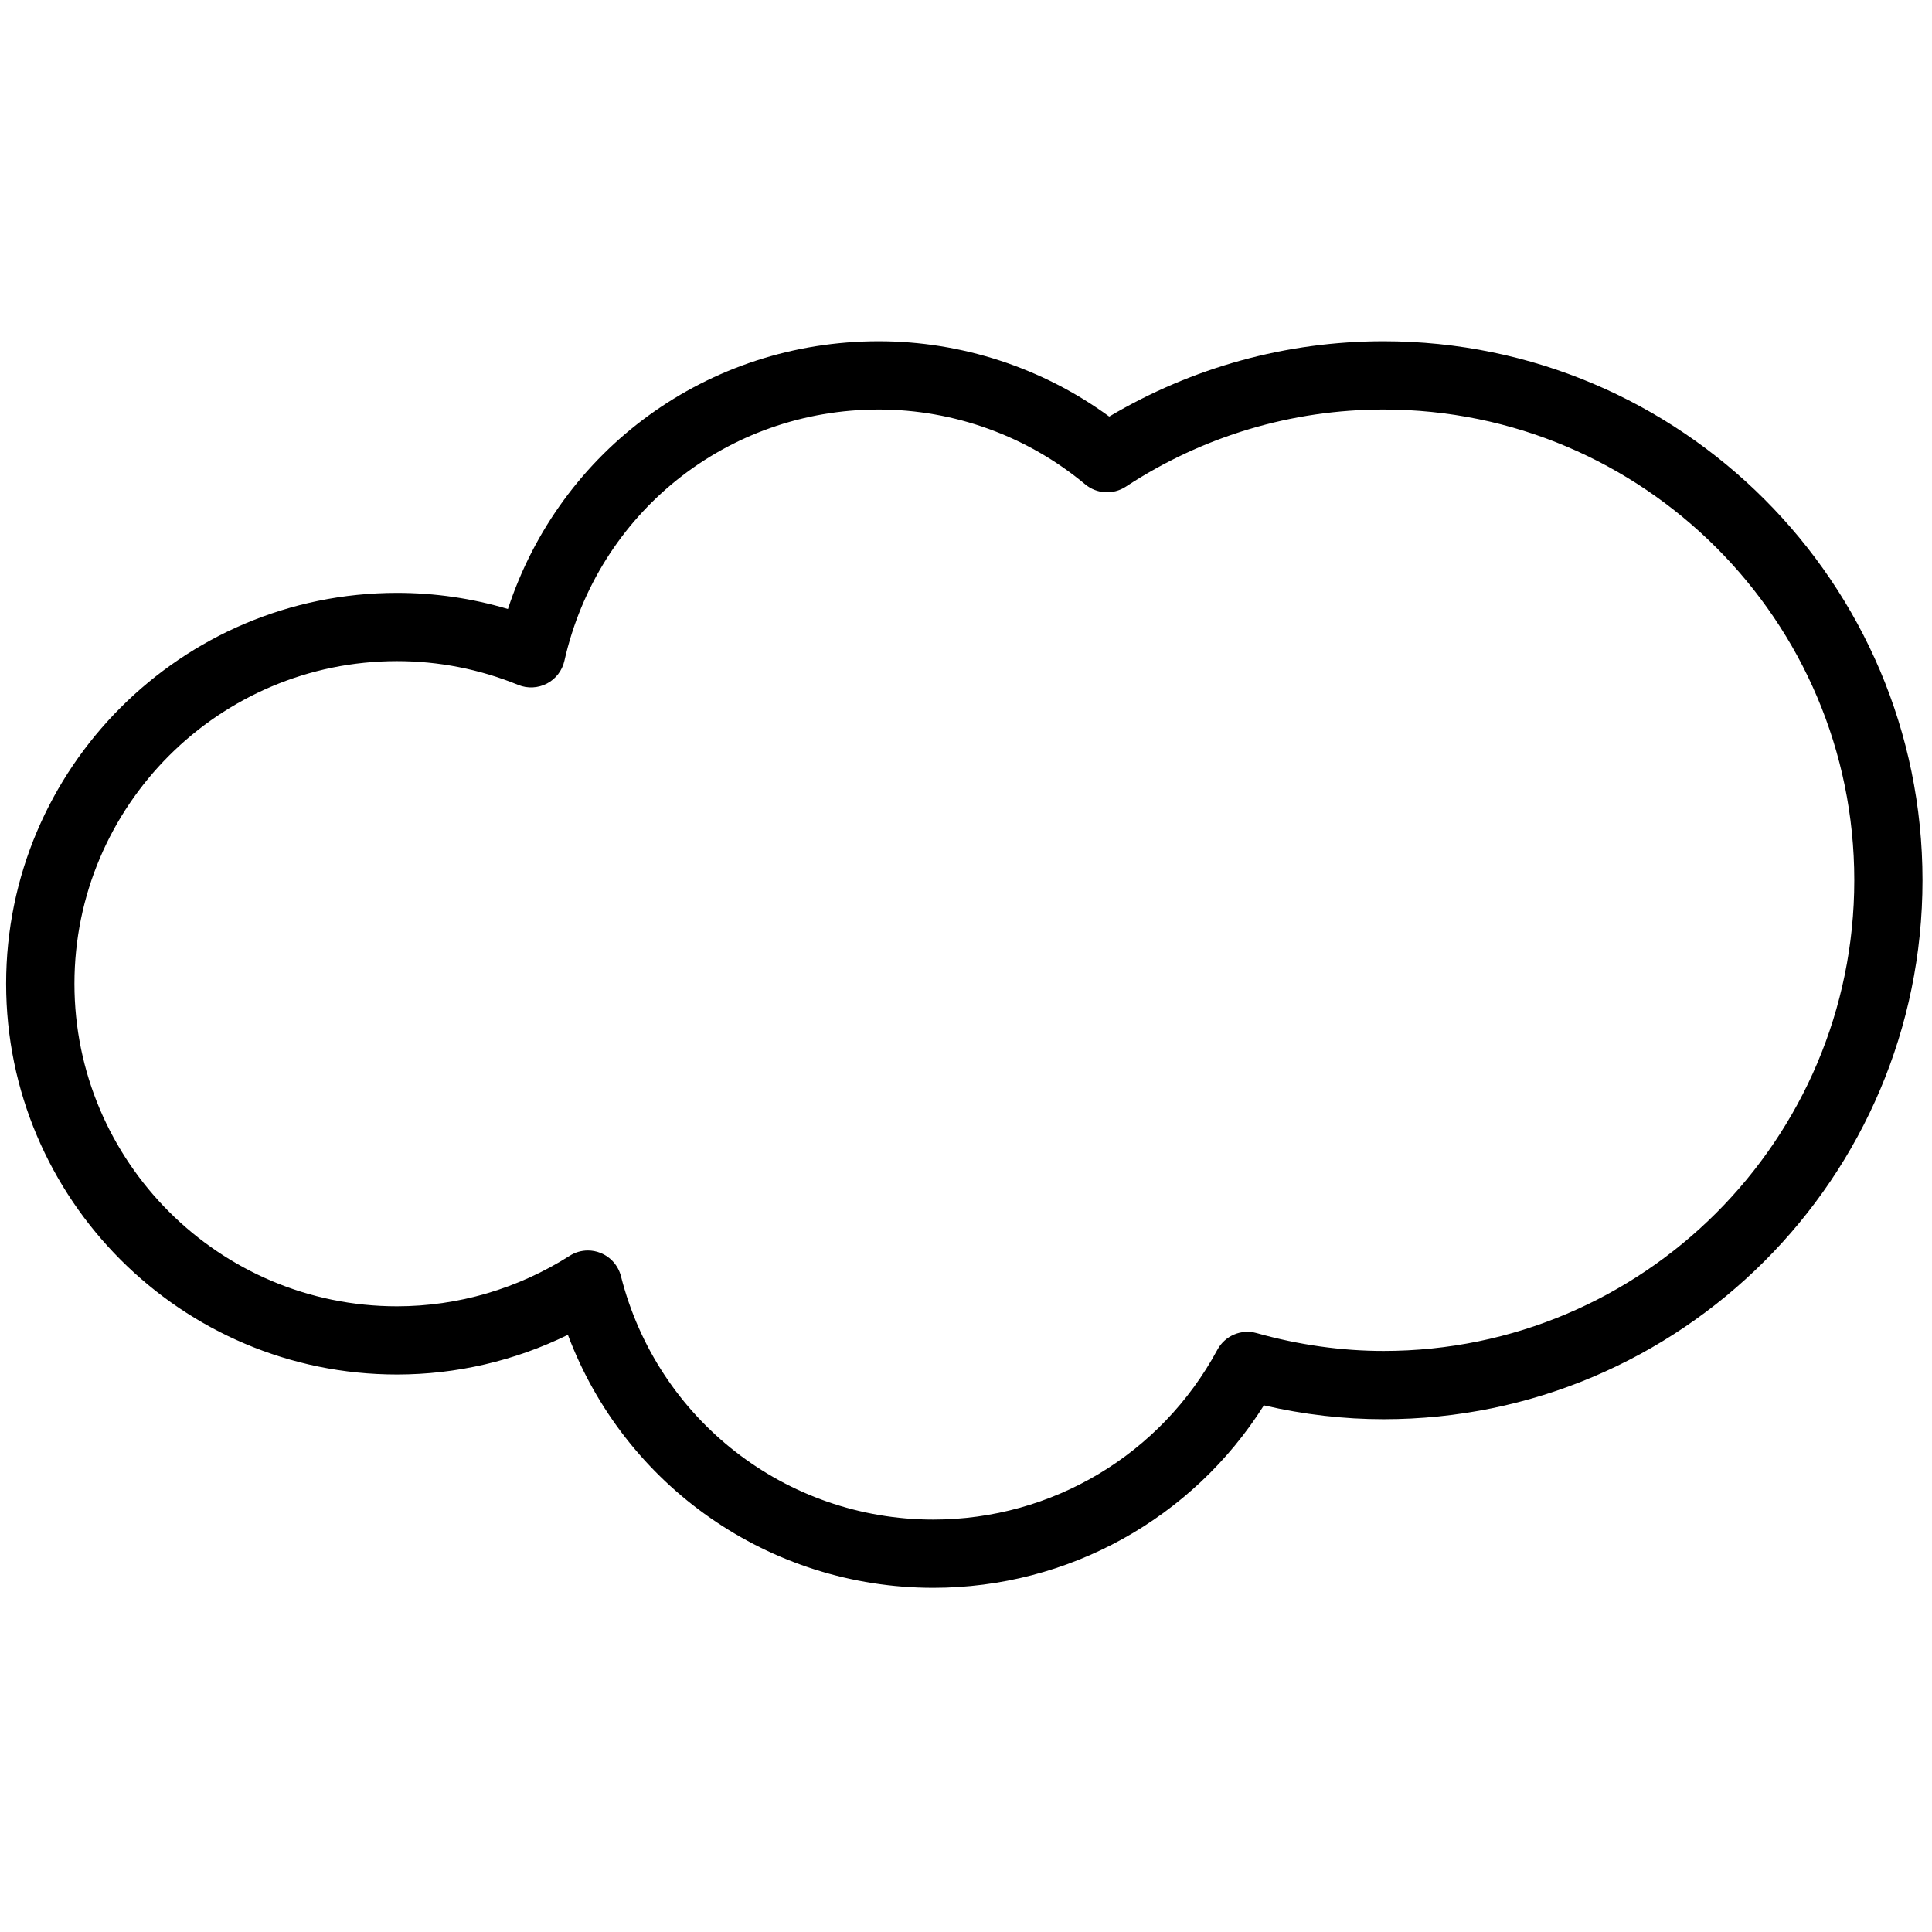<?xml version="1.0" encoding="utf-8"?>
<!-- Generator: Adobe Illustrator 16.0.0, SVG Export Plug-In . SVG Version: 6.00 Build 0)  -->
<!DOCTYPE svg PUBLIC "-//W3C//DTD SVG 1.1//EN" "http://www.w3.org/Graphics/SVG/1.1/DTD/svg11.dtd">
<svg version="1.1" id="Layer_1" xmlns="http://www.w3.org/2000/svg" xmlns:xlink="http://www.w3.org/1999/xlink" x="0px" y="0px"
	 width="100px" height="100px" viewBox="18 34.5 66.5 43.5" enable-background="new 0 0 100 100" xml:space="preserve">
<g>
	<path d="M50.123,77.653c-5.649,0-10.625-3.513-12.576-8.707c-1.831,0.896-3.839,1.365-5.884,1.365
		c-7.417,0-13.452-6.036-13.452-13.452c0-7.418,6.034-13.452,13.452-13.452c1.3,0,2.58,0.186,3.82,0.555
		c1.802-5.486,6.877-9.216,12.763-9.216c2.854,0,5.638,0.915,7.934,2.592c2.861-1.697,6.107-2.592,9.442-2.592
		c10.229,0,18.551,8.322,18.551,18.552S75.852,71.85,65.623,71.85c-1.365,0-2.747-0.159-4.119-0.477
		C59.047,75.27,54.767,77.653,50.123,77.653z M38.235,66.042c0.147,0,0.294,0.027,0.434,0.084c0.35,0.139,0.612,0.438,0.705,0.803
		c1.248,4.931,5.668,8.375,10.749,8.375c4.089,0,7.835-2.239,9.779-5.844c0.261-0.484,0.821-0.723,1.352-0.574
		c1.455,0.408,2.925,0.614,4.369,0.614c8.934,0,16.202-7.268,16.202-16.202s-7.268-16.202-16.202-16.202
		c-3.158,0-6.227,0.918-8.873,2.656c-0.433,0.283-1,0.251-1.397-0.08c-1.991-1.661-4.515-2.576-7.106-2.576
		c-5.221,0-9.67,3.557-10.82,8.649c-0.076,0.337-0.296,0.624-0.602,0.783c-0.306,0.159-0.667,0.177-0.987,0.047
		c-1.336-0.544-2.74-0.819-4.174-0.819c-6.122,0-11.102,4.98-11.102,11.104c0,6.121,4.98,11.103,11.102,11.103
		c2.101,0,4.155-0.602,5.941-1.736C37.796,66.104,38.015,66.042,38.235,66.042z"/>
</g>
</svg>
